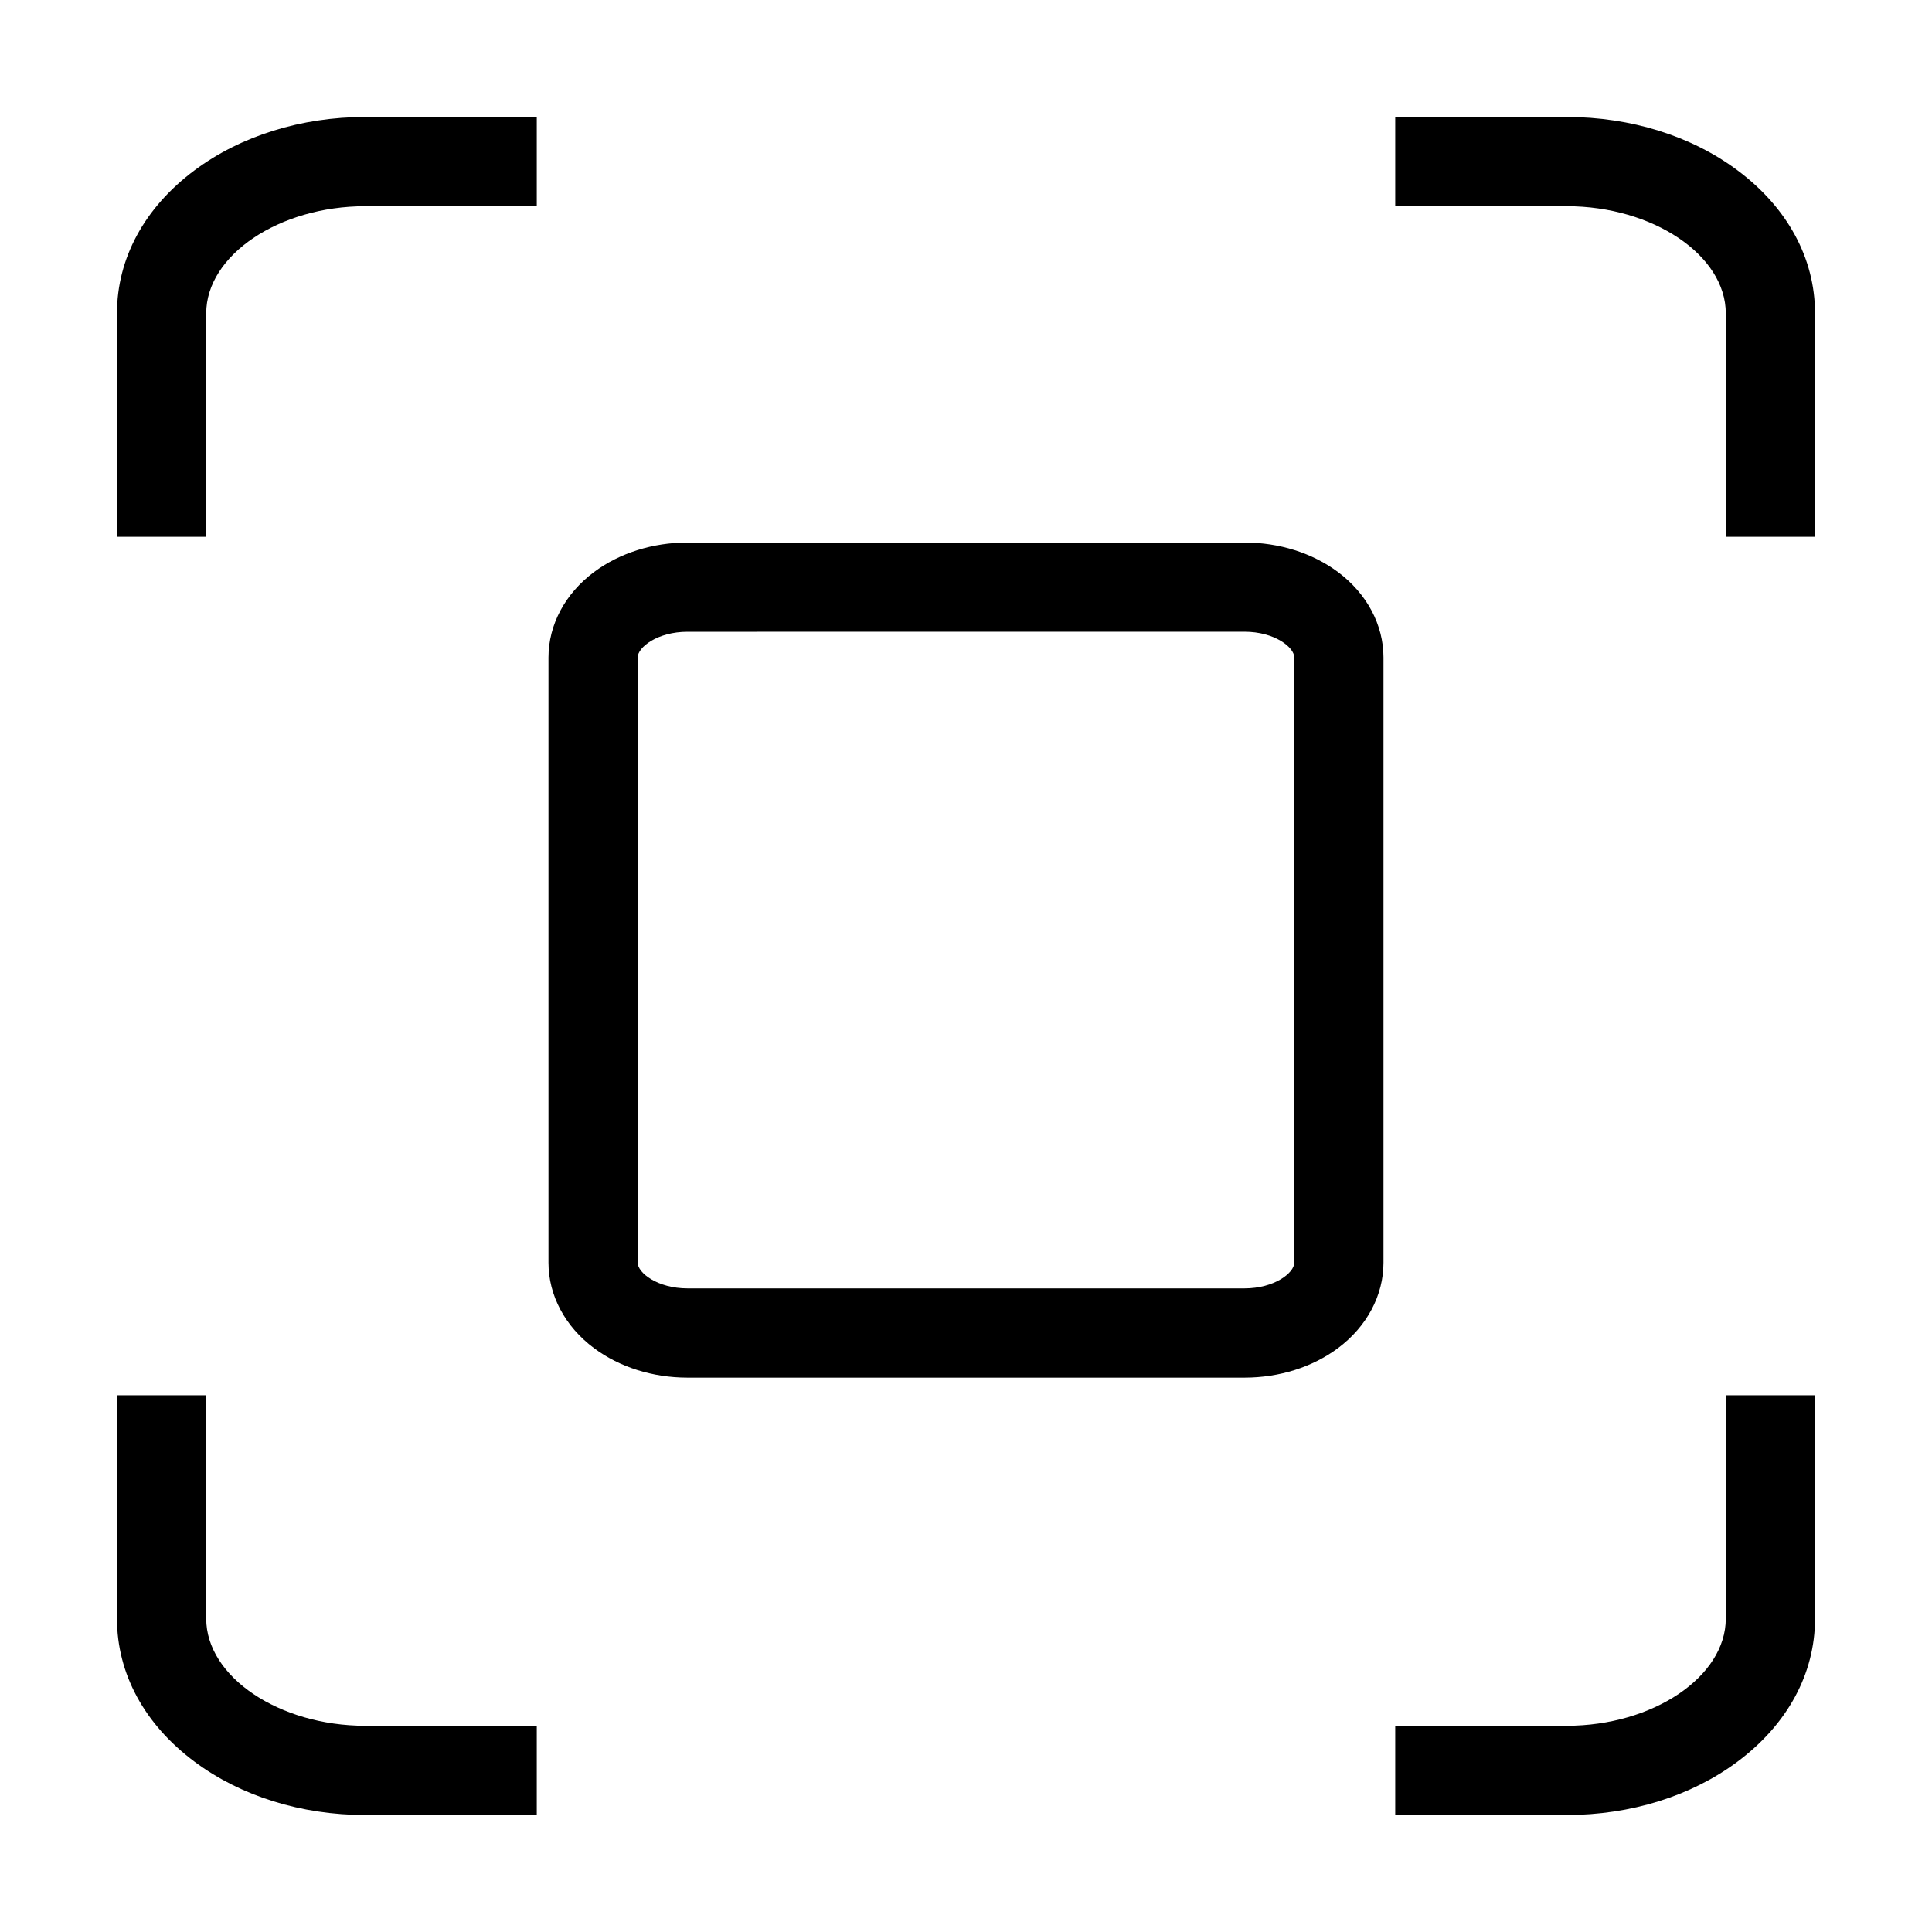 <?xml version="1.0" standalone="no"?><!DOCTYPE svg PUBLIC "-//W3C//DTD SVG 1.1//EN" "http://www.w3.org/Graphics/SVG/1.1/DTD/svg11.dtd"><svg t="1556877545651" class="icon" style="" viewBox="0 0 1024 1024" version="1.1" xmlns="http://www.w3.org/2000/svg" p-id="7253" xmlns:xlink="http://www.w3.org/1999/xlink" width="200" height="200"><defs><style type="text/css"></style></defs><path d="M830.425 109.3c45.675 0 84.275 26 84.275 56.775V284.5H962V166.075c0-29.15-14.6-56.075-41.125-75.825C896.45 72.025 864.325 62 830.425 62H739.5v47.3h90.925z m0 0M109.3 166.075c0-30.775 38.6-56.775 84.275-56.775H284.5V62H193.575c-33.875 0-66 10.025-90.45 28.25C76.6 110 62 136.95 62 166.075V284.5h47.3V166.075z m0 0M914.7 857.925c0 30.775-38.6 56.775-84.275 56.775H739.5V962h90.925c33.875 0 66.025-10.025 90.45-28.25C947.4 914 962 887.075 962 857.925v-118.4h-47.3v118.4z m0 0M193.575 914.7c-45.7 0-84.275-26-84.275-56.775v-118.4H62v118.4c0 29.15 14.6 56.075 41.125 75.825 24.45 18.225 56.55 28.25 90.45 28.25H284.5v-47.3H193.575z m0 0M659.625 730.175h-295.25c-18.425 0-36-5.55-49.5-15.6-15.375-11.45-24.175-27.975-24.175-45.325V348.5c0-17.35 8.8-33.875 24.175-45.325 13.5-10.05 31.1-15.625 49.5-15.625h295.25c18.4 0 35.975 5.55 49.5 15.625 15.35 11.45 24.15 27.975 24.15 45.325v320.75c0 17.35-8.8 33.875-24.15 45.325-13.5 10.05-31.075 15.6-49.5 15.6z m-295.25-395.325c-15.875 0-26.4 8.2-26.4 13.625v320.75c0 5.425 10.525 13.65 26.4 13.65h295.25c15.85 0 26.375-8.225 26.375-13.65v-320.75c0-5.425-10.525-13.65-26.375-13.65l-295.25 0.025z m0 0" p-id="7254"></path></svg>